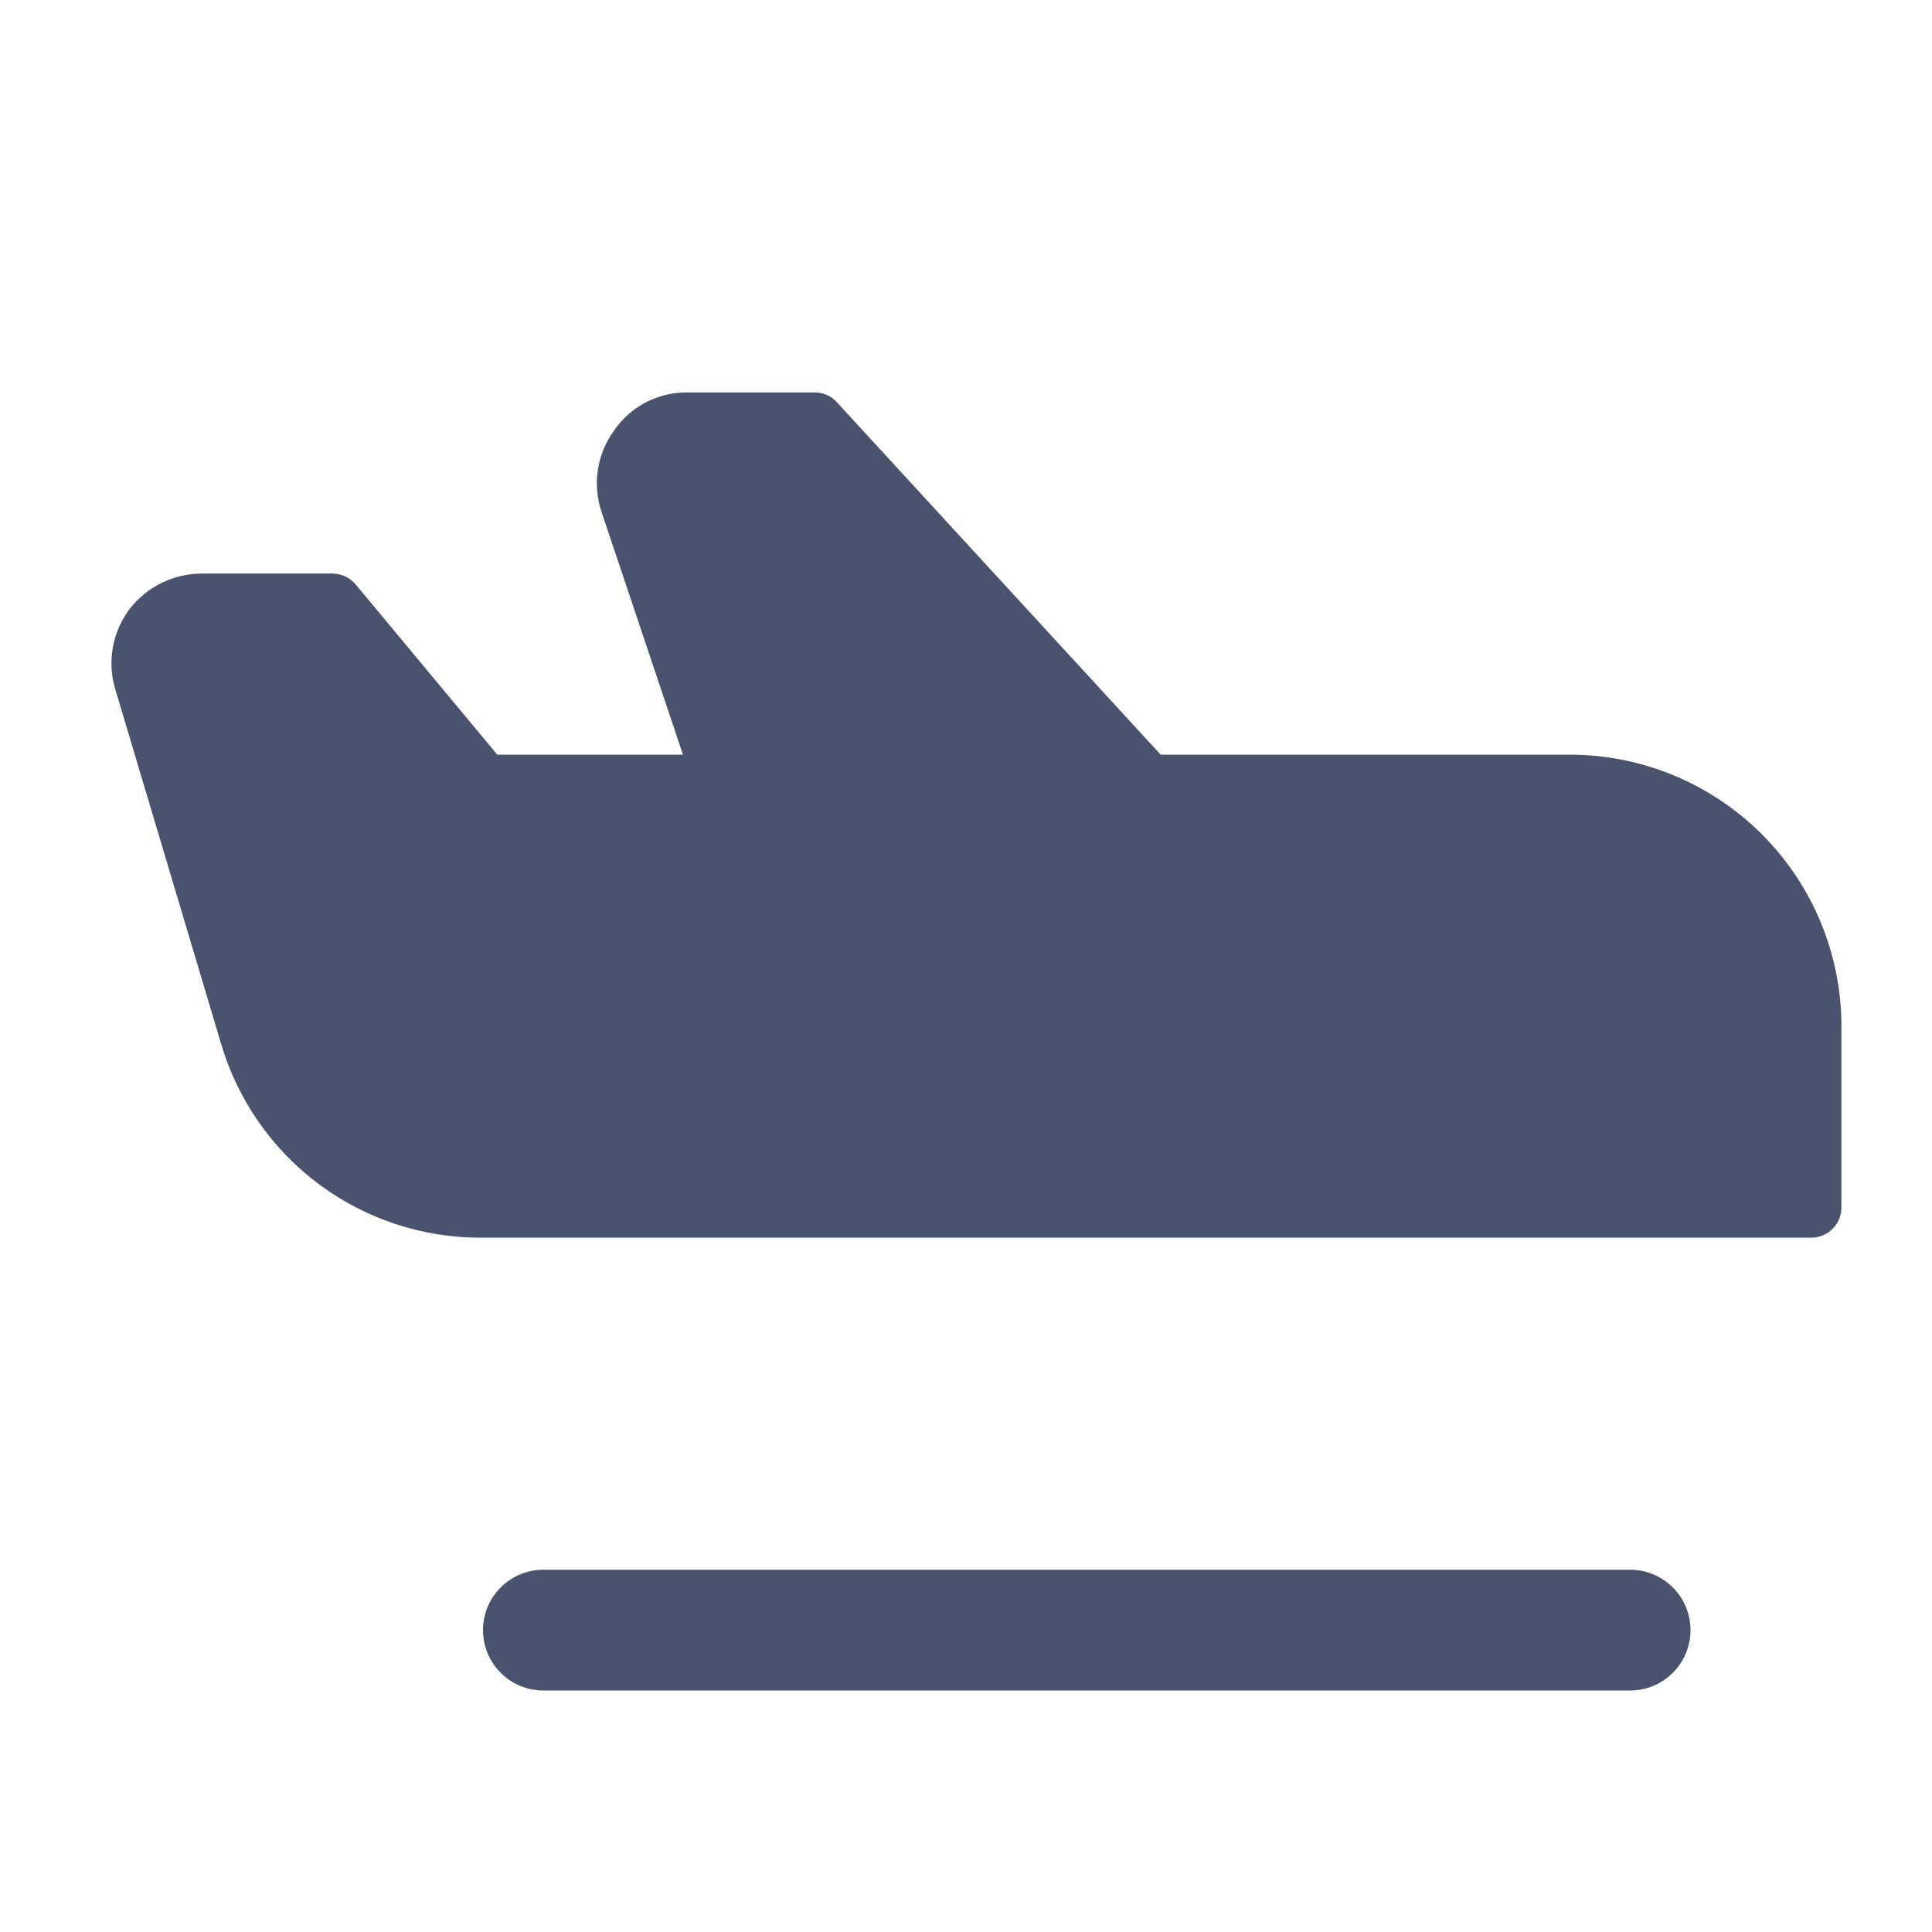 <svg width="32" height="32" viewBox="0 0 32 32" fill="none" xmlns="http://www.w3.org/2000/svg">
<path d="M28 27C28 27.265 27.895 27.52 27.707 27.707C27.519 27.895 27.265 28 27 28H9C8.735 28 8.48 27.895 8.293 27.707C8.105 27.52 8 27.265 8 27C8 26.735 8.105 26.48 8.293 26.293C8.48 26.105 8.735 26 9 26H27C27.265 26 27.519 26.105 27.707 26.293C27.895 26.48 28 26.735 28 27ZM26 12.5H19.225L13.862 6.663C13.817 6.612 13.761 6.571 13.698 6.543C13.636 6.515 13.568 6.5 13.5 6.5H11.387C11.149 6.497 10.915 6.552 10.703 6.661C10.492 6.77 10.31 6.929 10.175 7.125C10.034 7.317 9.941 7.539 9.904 7.774C9.867 8.009 9.887 8.249 9.962 8.475L11.312 12.5H8.237L5.887 9.675C5.839 9.62 5.779 9.576 5.713 9.545C5.646 9.515 5.573 9.5 5.5 9.5H3.35C3.115 9.499 2.883 9.553 2.673 9.657C2.462 9.761 2.279 9.913 2.137 10.1C1.999 10.288 1.906 10.505 1.867 10.736C1.828 10.966 1.843 11.202 1.912 11.425L3.662 17.288C3.936 18.218 4.504 19.034 5.282 19.614C6.06 20.193 7.005 20.504 7.975 20.5H30C30.133 20.5 30.26 20.447 30.353 20.354C30.447 20.26 30.5 20.133 30.5 20V17C30.5 15.806 30.026 14.662 29.182 13.818C28.338 12.974 27.193 12.5 26 12.5V12.5Z" fill="#49536E"/>
</svg>
